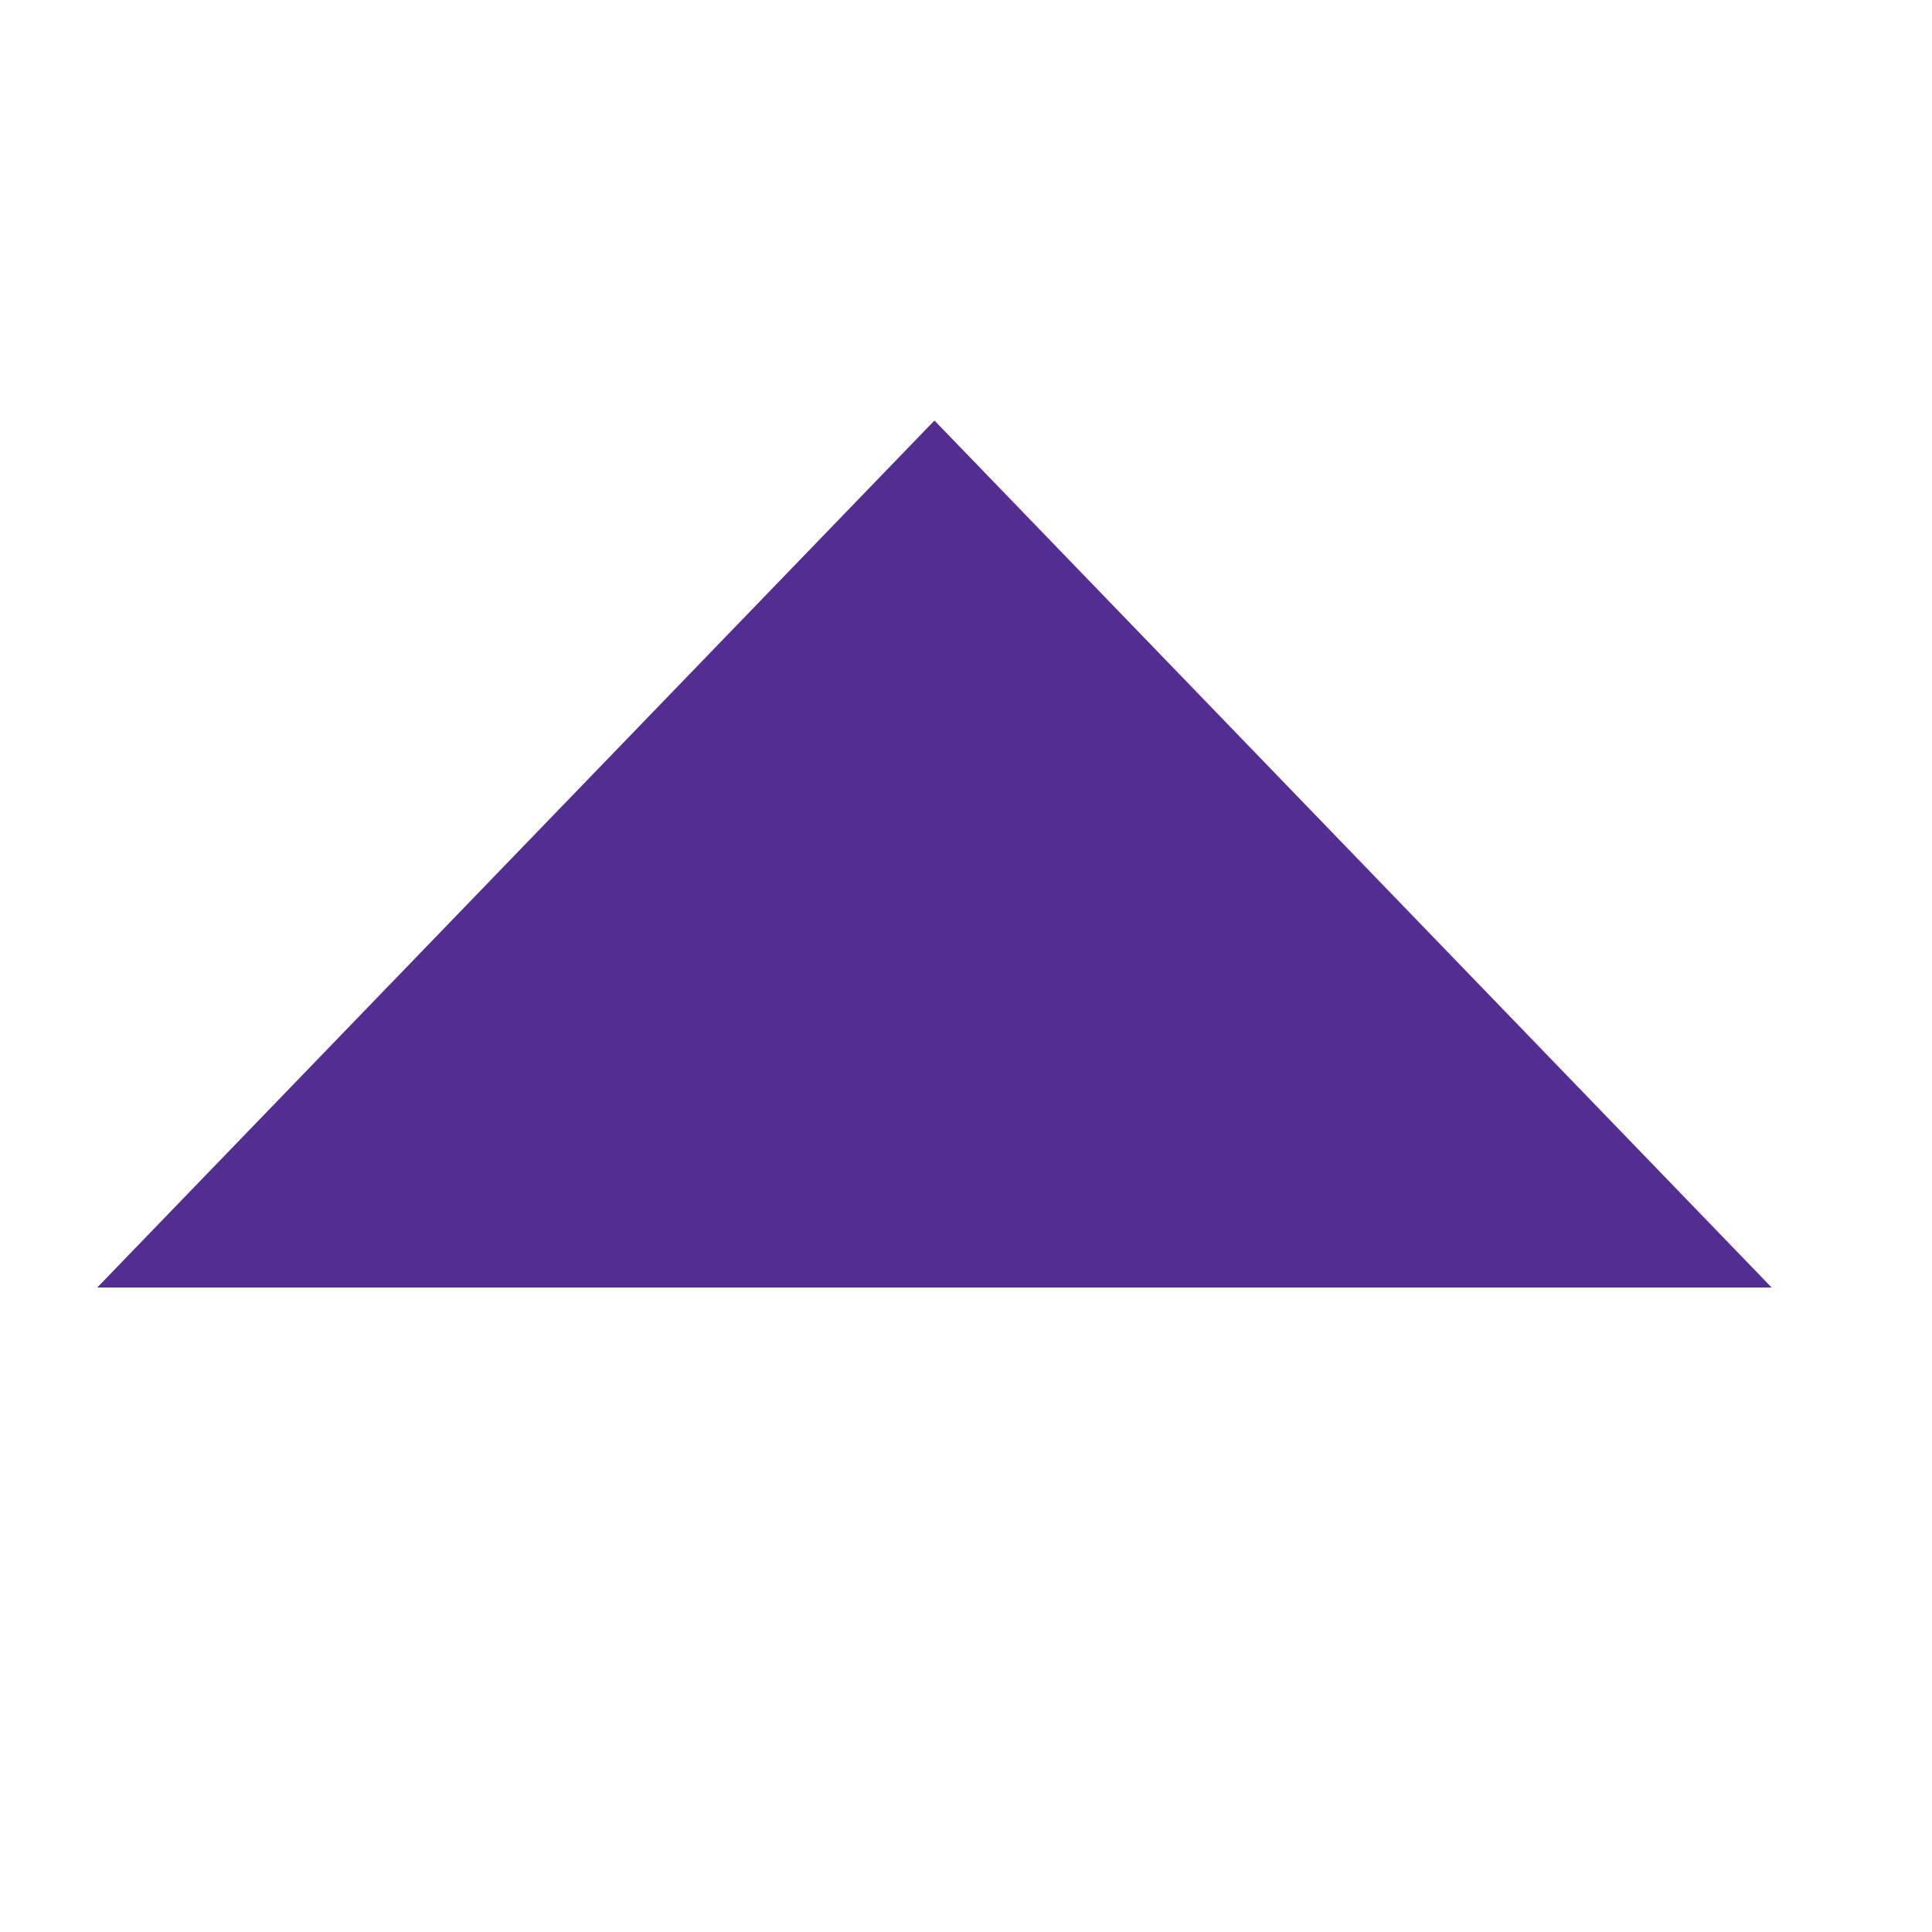 <svg xmlns="http://www.w3.org/2000/svg" width="12" height="12" viewBox="0 0 12 12"><defs><style>.a{fill:rgba(255,255,255,0);opacity:0;}.b{fill:#522e91;}</style></defs><g transform="translate(1178 873) rotate(180)"><rect class="a" width="12" height="12" transform="translate(1166 861)"/><path class="b" d="M6,6.185,11.2.8H.8Z" transform="translate(1166.196 864.203)"/></g></svg>